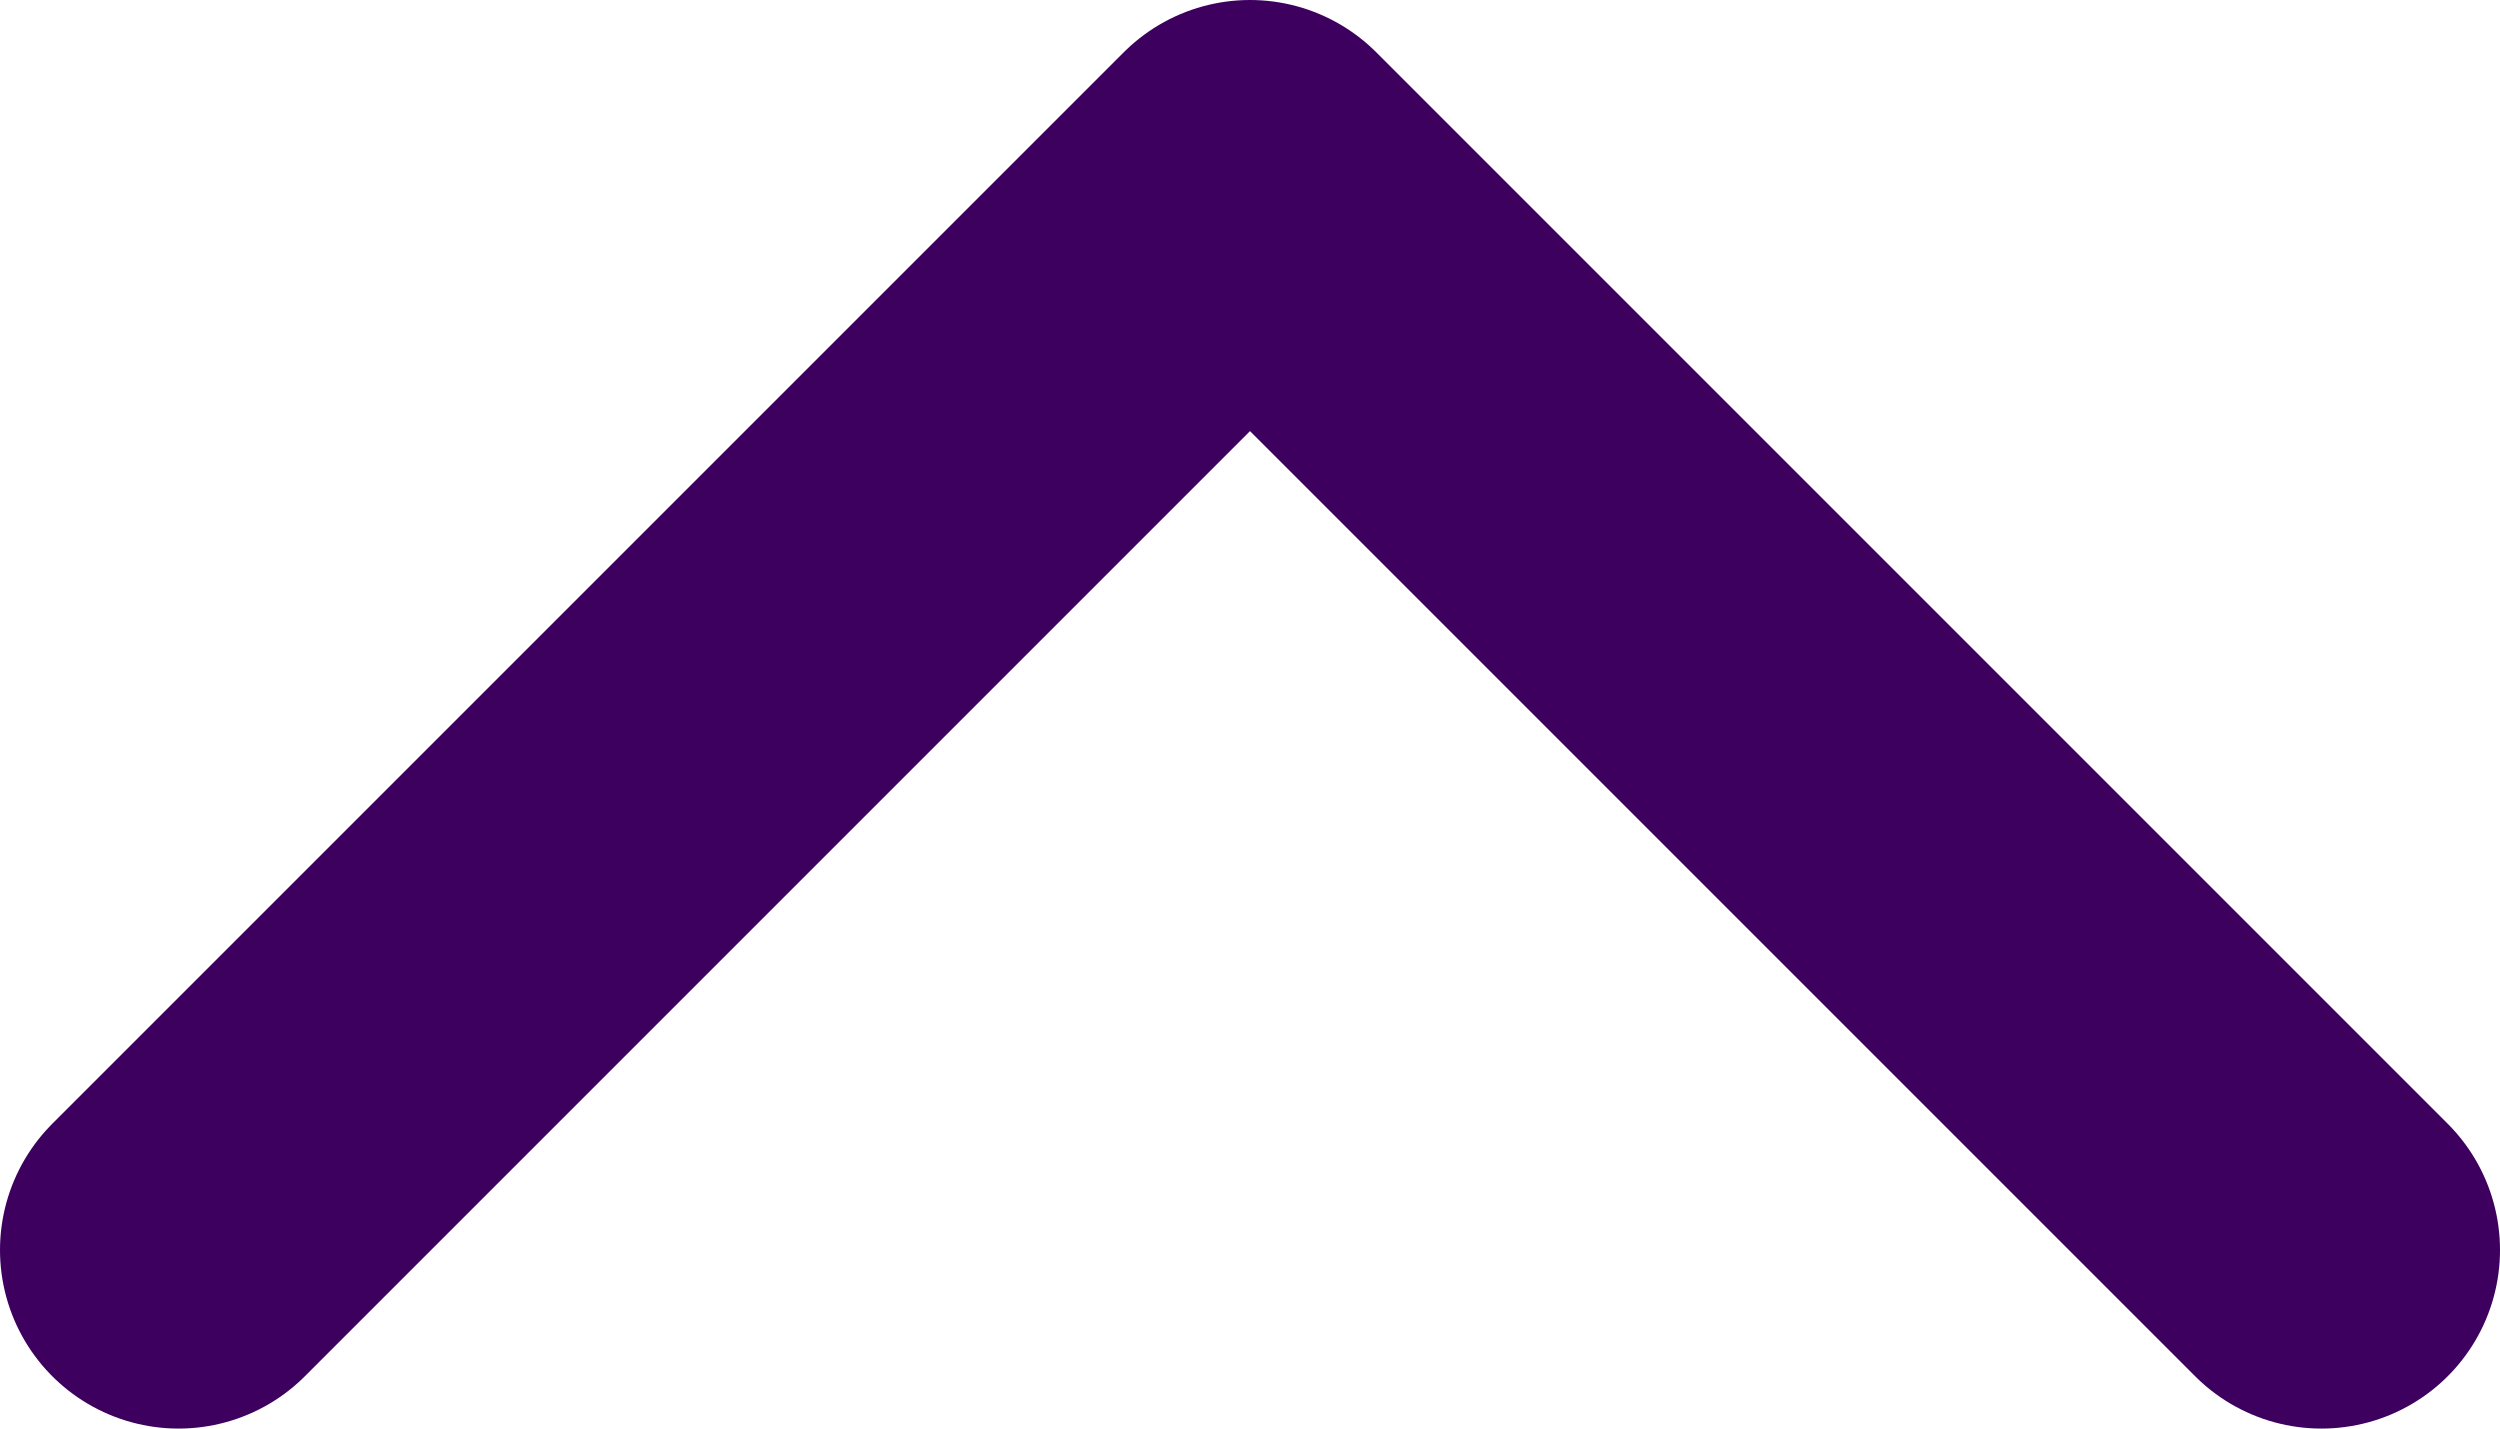 <svg width="14" height="8" viewBox="0 0 14 8" fill="none" xmlns="http://www.w3.org/2000/svg">
<path d="M13 7L7 1L1 7" stroke="#3D005E" stroke-width="2" stroke-linecap="round" stroke-linejoin="round"/>
</svg>
